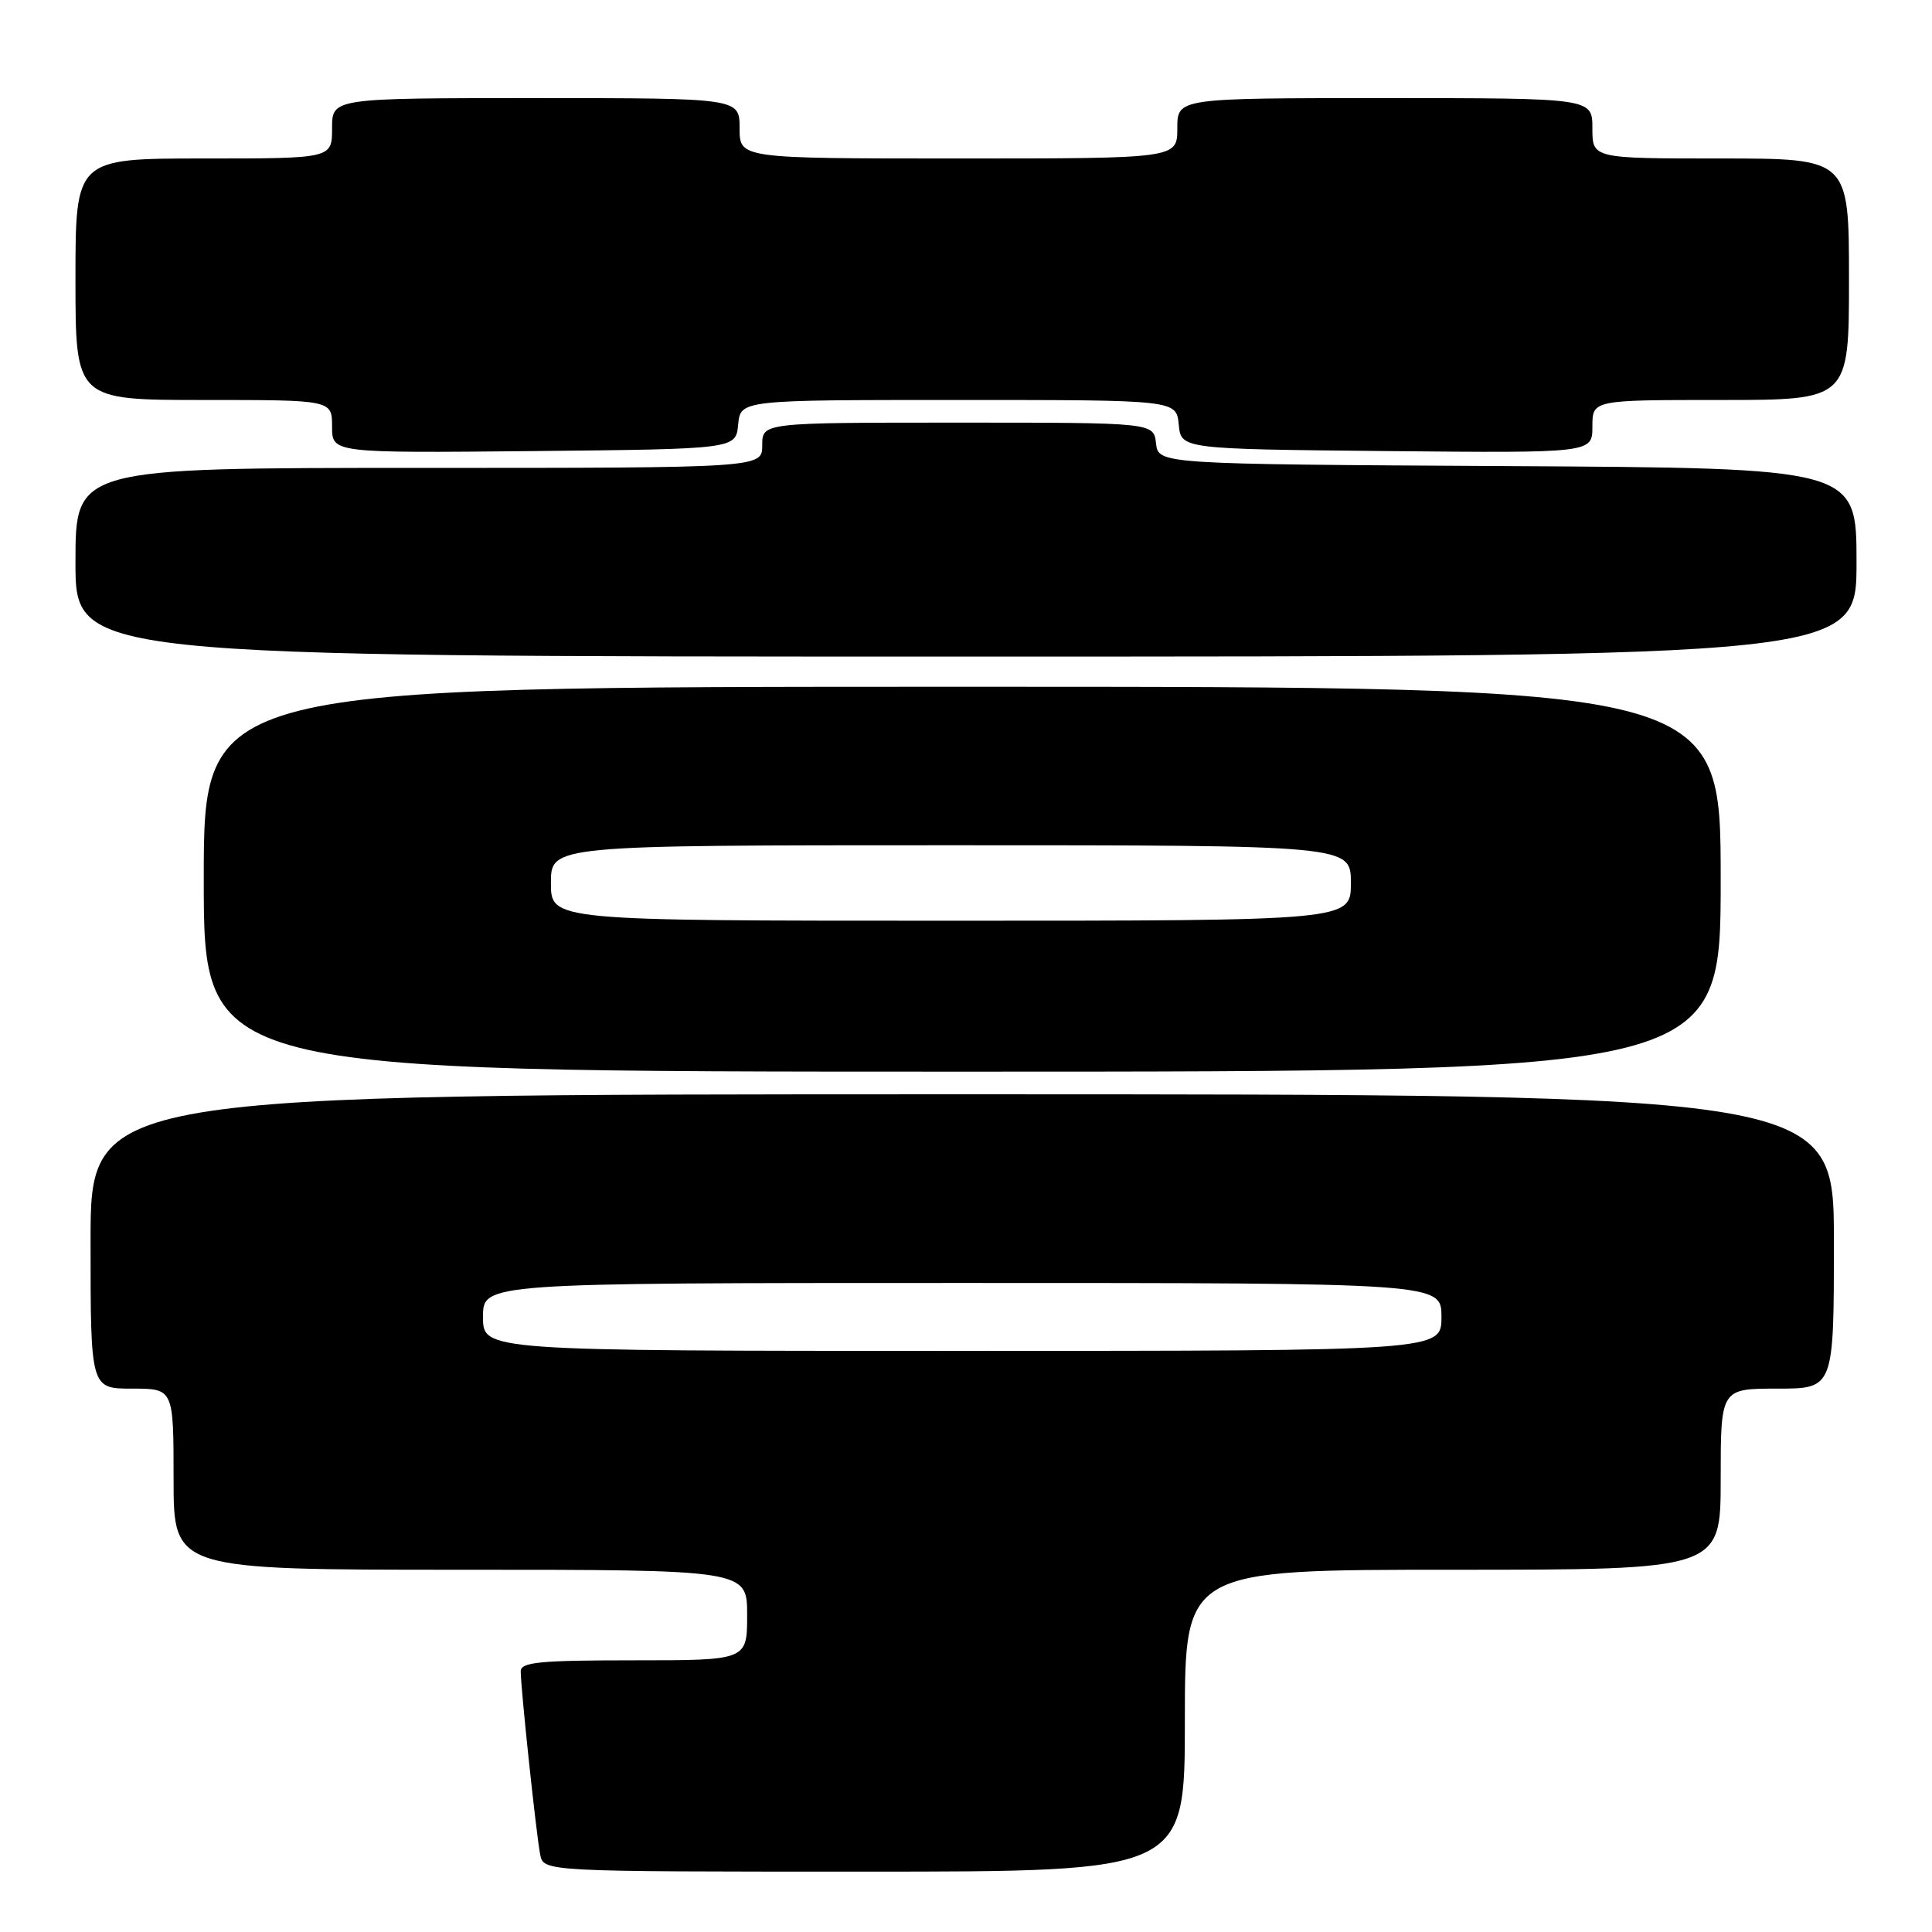 <?xml version="1.0" encoding="UTF-8" standalone="no"?>
<!DOCTYPE svg PUBLIC "-//W3C//DTD SVG 1.1//EN" "http://www.w3.org/Graphics/SVG/1.1/DTD/svg11.dtd" >
<svg xmlns="http://www.w3.org/2000/svg" xmlns:xlink="http://www.w3.org/1999/xlink" version="1.1" viewBox="0 0 256 256">
 <g >
 <path fill="currentColor"
d=" M 157.00 228.00 C 157.00 208.00 157.00 208.00 192.50 208.00 C 228.00 208.00 228.00 208.00 228.00 196.00 C 228.00 184.00 228.00 184.00 235.50 184.00 C 243.00 184.00 243.00 184.00 243.00 164.50 C 243.00 145.00 243.00 145.00 127.50 145.00 C 12.00 145.00 12.00 145.00 12.00 164.50 C 12.00 184.00 12.00 184.00 17.50 184.00 C 23.00 184.00 23.00 184.00 23.00 196.00 C 23.00 208.00 23.00 208.00 61.00 208.00 C 99.00 208.00 99.00 208.00 99.00 214.00 C 99.00 220.00 99.00 220.00 84.00 220.00 C 71.50 220.00 69.00 220.24 69.00 221.46 C 69.00 223.73 71.07 243.22 71.58 245.75 C 72.04 248.00 72.04 248.00 114.52 248.00 C 157.00 248.00 157.00 248.00 157.00 228.00 Z  M 228.00 116.50 C 228.00 91.00 228.00 91.00 127.50 91.00 C 27.00 91.00 27.00 91.00 27.00 116.50 C 27.00 142.00 27.00 142.00 127.50 142.00 C 228.00 142.00 228.00 142.00 228.00 116.50 Z  M 246.00 74.51 C 246.00 62.02 246.00 62.02 199.75 61.76 C 153.50 61.50 153.50 61.50 153.18 58.75 C 152.87 56.00 152.87 56.00 126.93 56.00 C 101.00 56.00 101.00 56.00 101.00 59.00 C 101.00 62.00 101.00 62.00 55.50 62.00 C 10.00 62.00 10.00 62.00 10.00 74.50 C 10.00 87.00 10.00 87.00 128.00 87.00 C 246.00 87.00 246.00 87.00 246.00 74.51 Z  M 97.81 56.25 C 98.13 53.00 98.13 53.00 127.00 53.00 C 155.87 53.00 155.87 53.00 156.19 56.25 C 156.50 59.50 156.50 59.50 183.75 59.77 C 211.00 60.03 211.00 60.03 211.00 56.52 C 211.00 53.00 211.00 53.00 228.00 53.00 C 245.00 53.00 245.00 53.00 245.00 37.00 C 245.00 21.00 245.00 21.00 228.00 21.00 C 211.00 21.00 211.00 21.00 211.00 17.00 C 211.00 13.00 211.00 13.00 183.50 13.00 C 156.00 13.00 156.00 13.00 156.00 17.00 C 156.00 21.00 156.00 21.00 127.00 21.00 C 98.00 21.00 98.00 21.00 98.00 17.00 C 98.00 13.00 98.00 13.00 71.00 13.00 C 44.00 13.00 44.00 13.00 44.00 17.00 C 44.00 21.00 44.00 21.00 27.00 21.00 C 10.00 21.00 10.00 21.00 10.00 37.00 C 10.00 53.00 10.00 53.00 27.00 53.00 C 44.00 53.00 44.00 53.00 44.00 56.52 C 44.00 60.03 44.00 60.03 70.75 59.77 C 97.50 59.50 97.50 59.50 97.81 56.25 Z  M 64.00 174.50 C 64.00 170.00 64.00 170.00 127.50 170.00 C 191.00 170.00 191.00 170.00 191.00 174.50 C 191.00 179.00 191.00 179.00 127.50 179.00 C 64.00 179.00 64.00 179.00 64.00 174.50 Z  M 73.00 117.00 C 73.00 112.00 73.00 112.00 126.00 112.00 C 179.00 112.00 179.00 112.00 179.00 117.00 C 179.00 122.00 179.00 122.00 126.00 122.00 C 73.00 122.00 73.00 122.00 73.00 117.00 Z "/>
</g>
</svg>